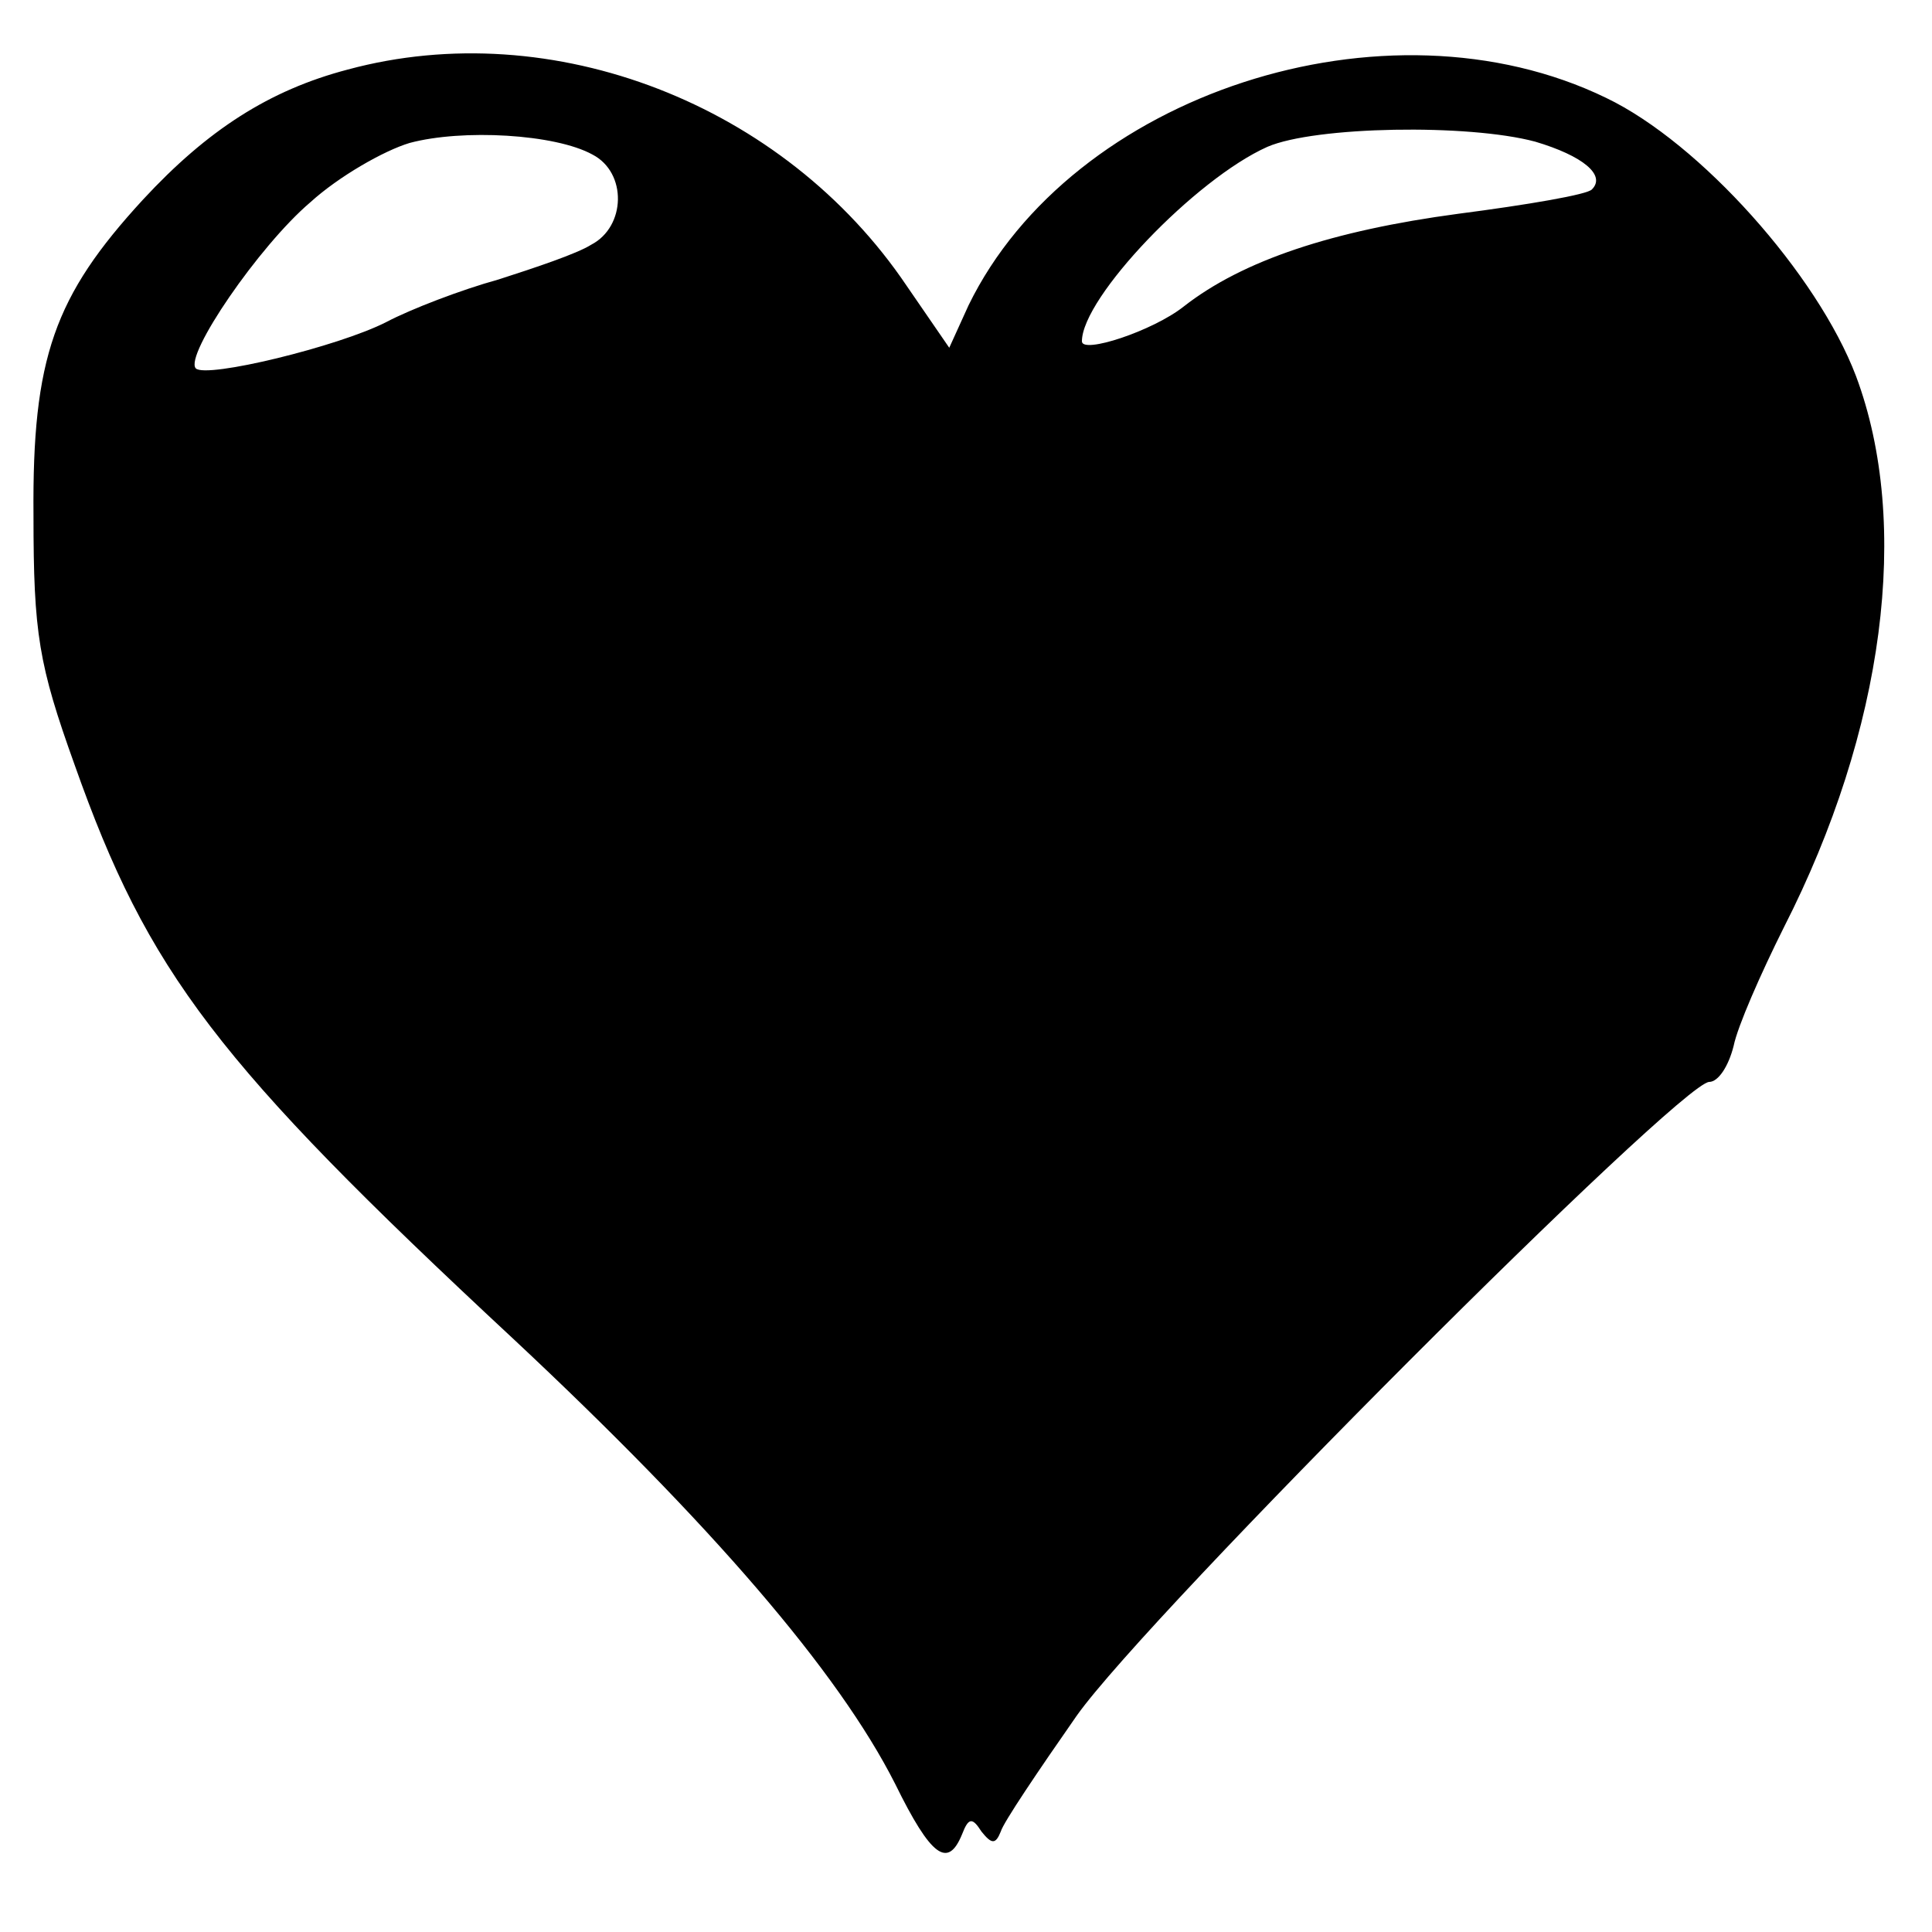 <?xml version="1.0" standalone="no"?>
<!DOCTYPE svg PUBLIC "-//W3C//DTD SVG 20010904//EN"
 "http://www.w3.org/TR/2001/REC-SVG-20010904/DTD/svg10.dtd">
<svg version="1.0" xmlns="http://www.w3.org/2000/svg"
 width="150pt" height="150pt" viewBox="0 0 150 150"
 preserveAspectRatio="xMidYMid meet">

<g transform="translate(0,150) scale(0.1,-0.1)"
fill="#000000" stroke="none">
<path d="M270 1446 c-61 -16 -109 -47 -159 -101 -69 -75 -86 -123 -85 -245 0
-92 4 -116 32 -194 57 -161 110 -231 340 -445 154 -144 253 -259 297 -346 28
-57 41 -66 52 -39 5 13 8 13 15 2 8 -10 11 -10 15 0 2 7 29 47 59 90 56 79
468 491 491 492 7 0 15 12 19 28 3 15 21 56 39 92 78 153 99 313 56 428 -30
79 -121 181 -194 216 -171 83 -415 3 -495 -161 l-15 -33 -33 48 c-95 141 -275
211 -434 168z m190 -66 c27 -14 26 -56 -1 -70 -11 -7 -44 -18 -72 -27 -29 -8
-68 -23 -87 -33 -37 -19 -140 -44 -148 -36 -9 10 49 95 89 129 22 20 57 40 77
46 41 11 113 7 142 -9z m732 10 c37 -11 55 -26 44 -37 -3 -4 -50 -12 -104 -19
-97 -13 -167 -36 -213 -72 -24 -19 -79 -37 -79 -27 0 34 88 126 144 151 37 16
156 18 208 4z"/>
</g>
</svg>

